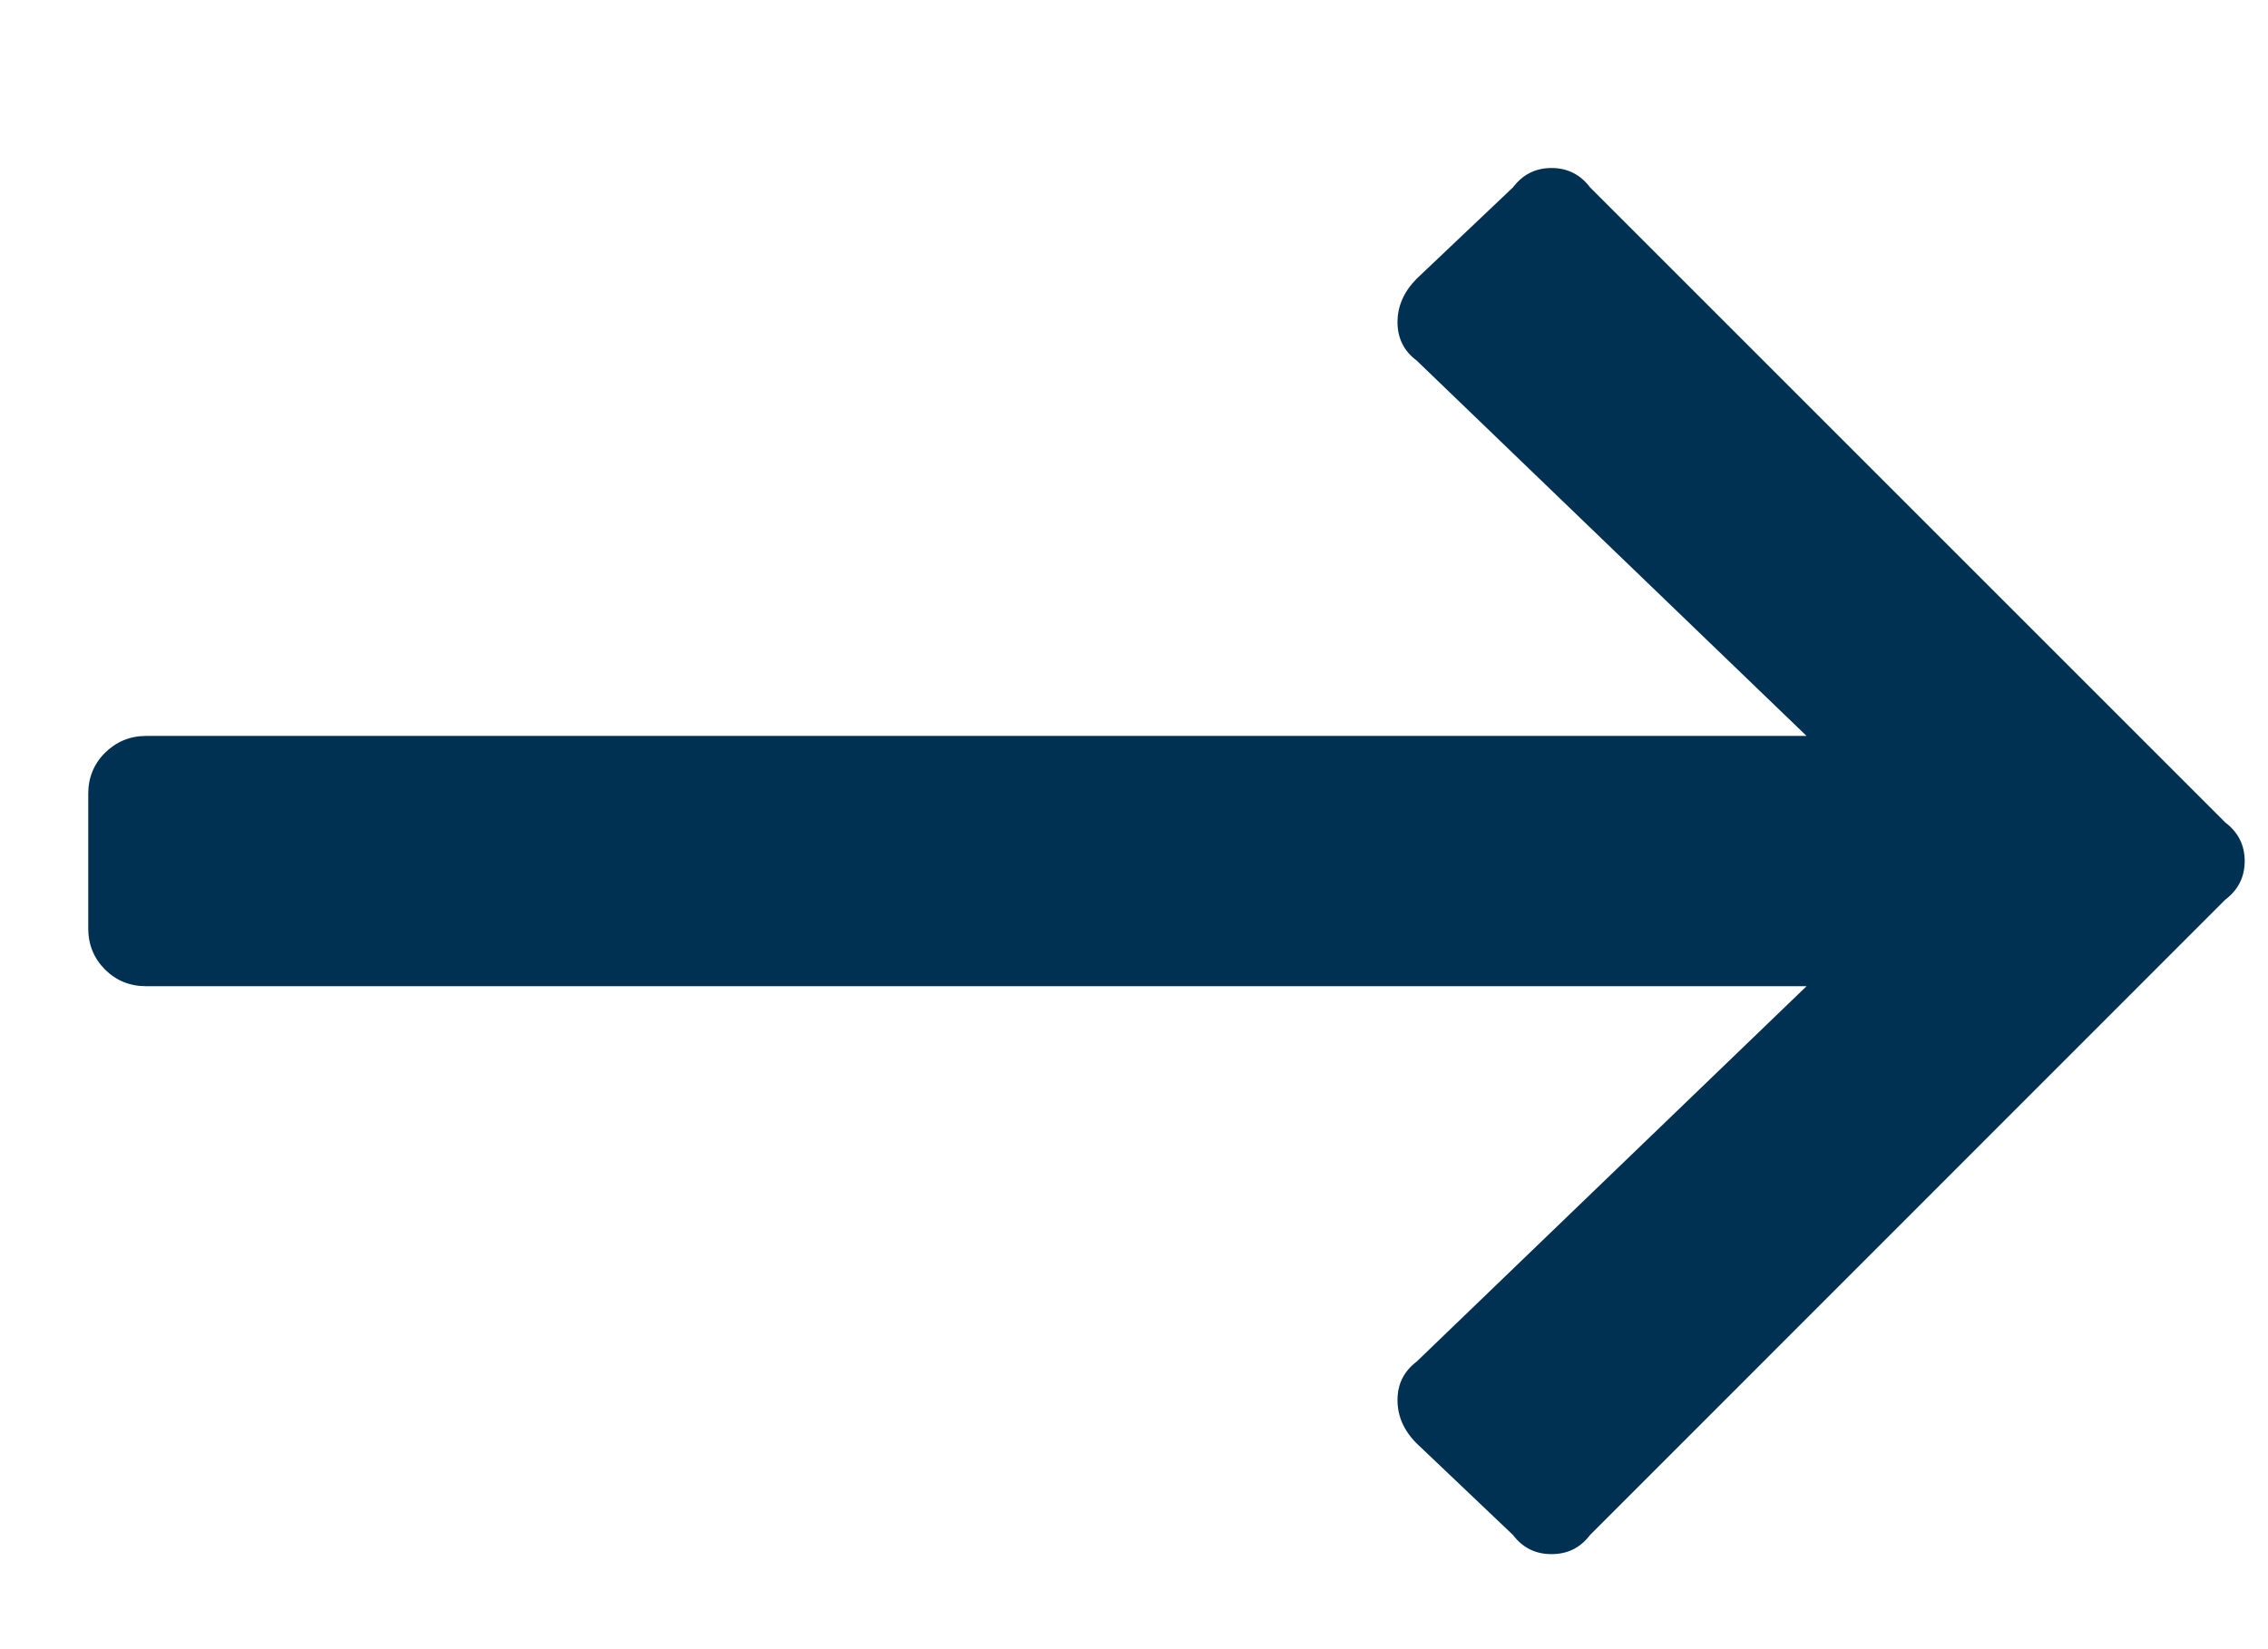 <svg width="11" height="8" viewBox="0 0 11 8" fill="none" xmlns="http://www.w3.org/2000/svg">
<path d="M7.338 0.909L6.871 1.352C6.809 1.415 6.778 1.485 6.778 1.563C6.778 1.64 6.809 1.703 6.871 1.749L8.762 3.57H0.708C0.63 3.57 0.564 3.598 0.509 3.652C0.455 3.706 0.428 3.773 0.428 3.85V4.504C0.428 4.582 0.455 4.648 0.509 4.703C0.564 4.757 0.63 4.784 0.708 4.784H8.762L6.871 6.605C6.809 6.652 6.778 6.714 6.778 6.792C6.778 6.87 6.809 6.94 6.871 7.002L7.338 7.446C7.385 7.508 7.447 7.539 7.525 7.539C7.603 7.539 7.665 7.508 7.712 7.446L10.793 4.364C10.855 4.317 10.887 4.255 10.887 4.177C10.887 4.099 10.855 4.037 10.793 3.99L7.712 0.909C7.665 0.847 7.603 0.815 7.525 0.815C7.447 0.815 7.385 0.847 7.338 0.909Z" fill="#003153"/>
</svg>
